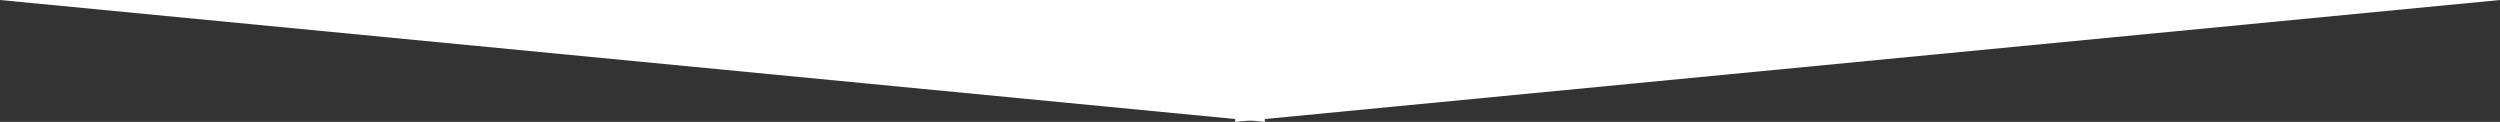 <svg width="759" height="37" viewBox="0 0 759 37" fill="none" xmlns="http://www.w3.org/2000/svg">
<rect x="0" y="0" width="759" height="37" fill="#333333" stroke="none"/>
<path fill-rule="evenodd" clip-rule="evenodd" d="M0 0H384V37L0 0Z" fill="white"/>
<path fill-rule="evenodd" clip-rule="evenodd" d="M759 0H375V37L759 0Z" fill="white"/>
</svg>

